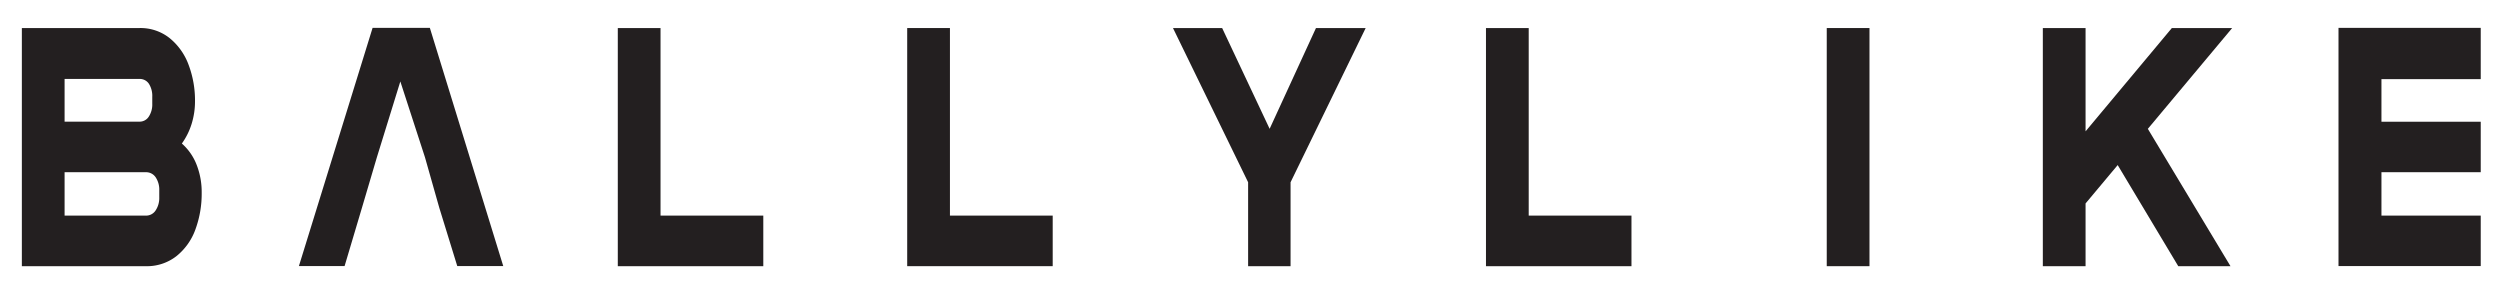 <svg id="Layer_1" data-name="Layer 1" xmlns="http://www.w3.org/2000/svg" viewBox="0 0 155.484 18.293"><path d="M1.359,1.744H8.671a2.911,2.911,0,0,1,1.877.625,3.842,3.842,0,0,1,1.181,1.662,6.264,6.264,0,0,1,.399,2.264A4.706,4.706,0,0,1,11.919,7.7a4.275,4.275,0,0,1-.608,1.227,3.399,3.399,0,0,1,.92,1.327,4.667,4.667,0,0,1,.313,1.728,6.447,6.447,0,0,1-.39,2.286,3.753,3.753,0,0,1-1.181,1.662,2.973,2.973,0,0,1-1.903.625H1.359ZM4.017,7.566h4.654a.672.672,0,0,0,.582-.312A1.371,1.371,0,0,0,9.47,6.45v-.424a1.408,1.408,0,0,0-.208-.814.677.677,0,0,0-.591-.302H4.017Zm0,5.844H9.07a.707.707,0,0,0,.609-.323,1.394,1.394,0,0,0,.226-.815v-.423a1.383,1.383,0,0,0-.226-.826.714.714,0,0,0-.609-.312H4.017Z" style="fill:#231f20"/><path d="M26.734,1.733h-3.561L18.59,16.548h2.841l1.08-3.625.928-3.138,1.459-4.719L26.431,9.785l.89,3.138,1.118,3.625h2.86Z" style="fill:#231f20"/><path d="M41.081,13.409h6.391v3.145h-9.049V1.744h2.658Z" style="fill:#231f20"/><path d="M59.08,13.409h6.391v3.145H56.422V1.744H59.08Z" style="fill:#231f20"/><path d="M80.265,11.335v5.219H77.625V11.335L72.952,1.744H76.01l2.953,6.268,2.882-6.268H84.936Z" style="fill:#231f20"/><path d="M95.076,13.409h6.391v3.145h-9.049V1.744H95.076Z" style="fill:#231f20"/><path d="M116.27,16.555h-2.658V1.744H116.27Z" style="fill:#231f20"/><path d="M129.709,8.168l5.366-6.423h3.751l-5.244,6.268,5.141,8.543h-3.248l-3.768-6.29-1.998,2.387v3.903H127.051V1.744h2.658Z" style="fill:#231f20"/><path d="M154.286,4.92V1.733H145.44V16.548h8.846V13.41h-6.175v-2.7h6.175V7.571h-6.175V4.92Z" style="fill:#231f20"/></svg>